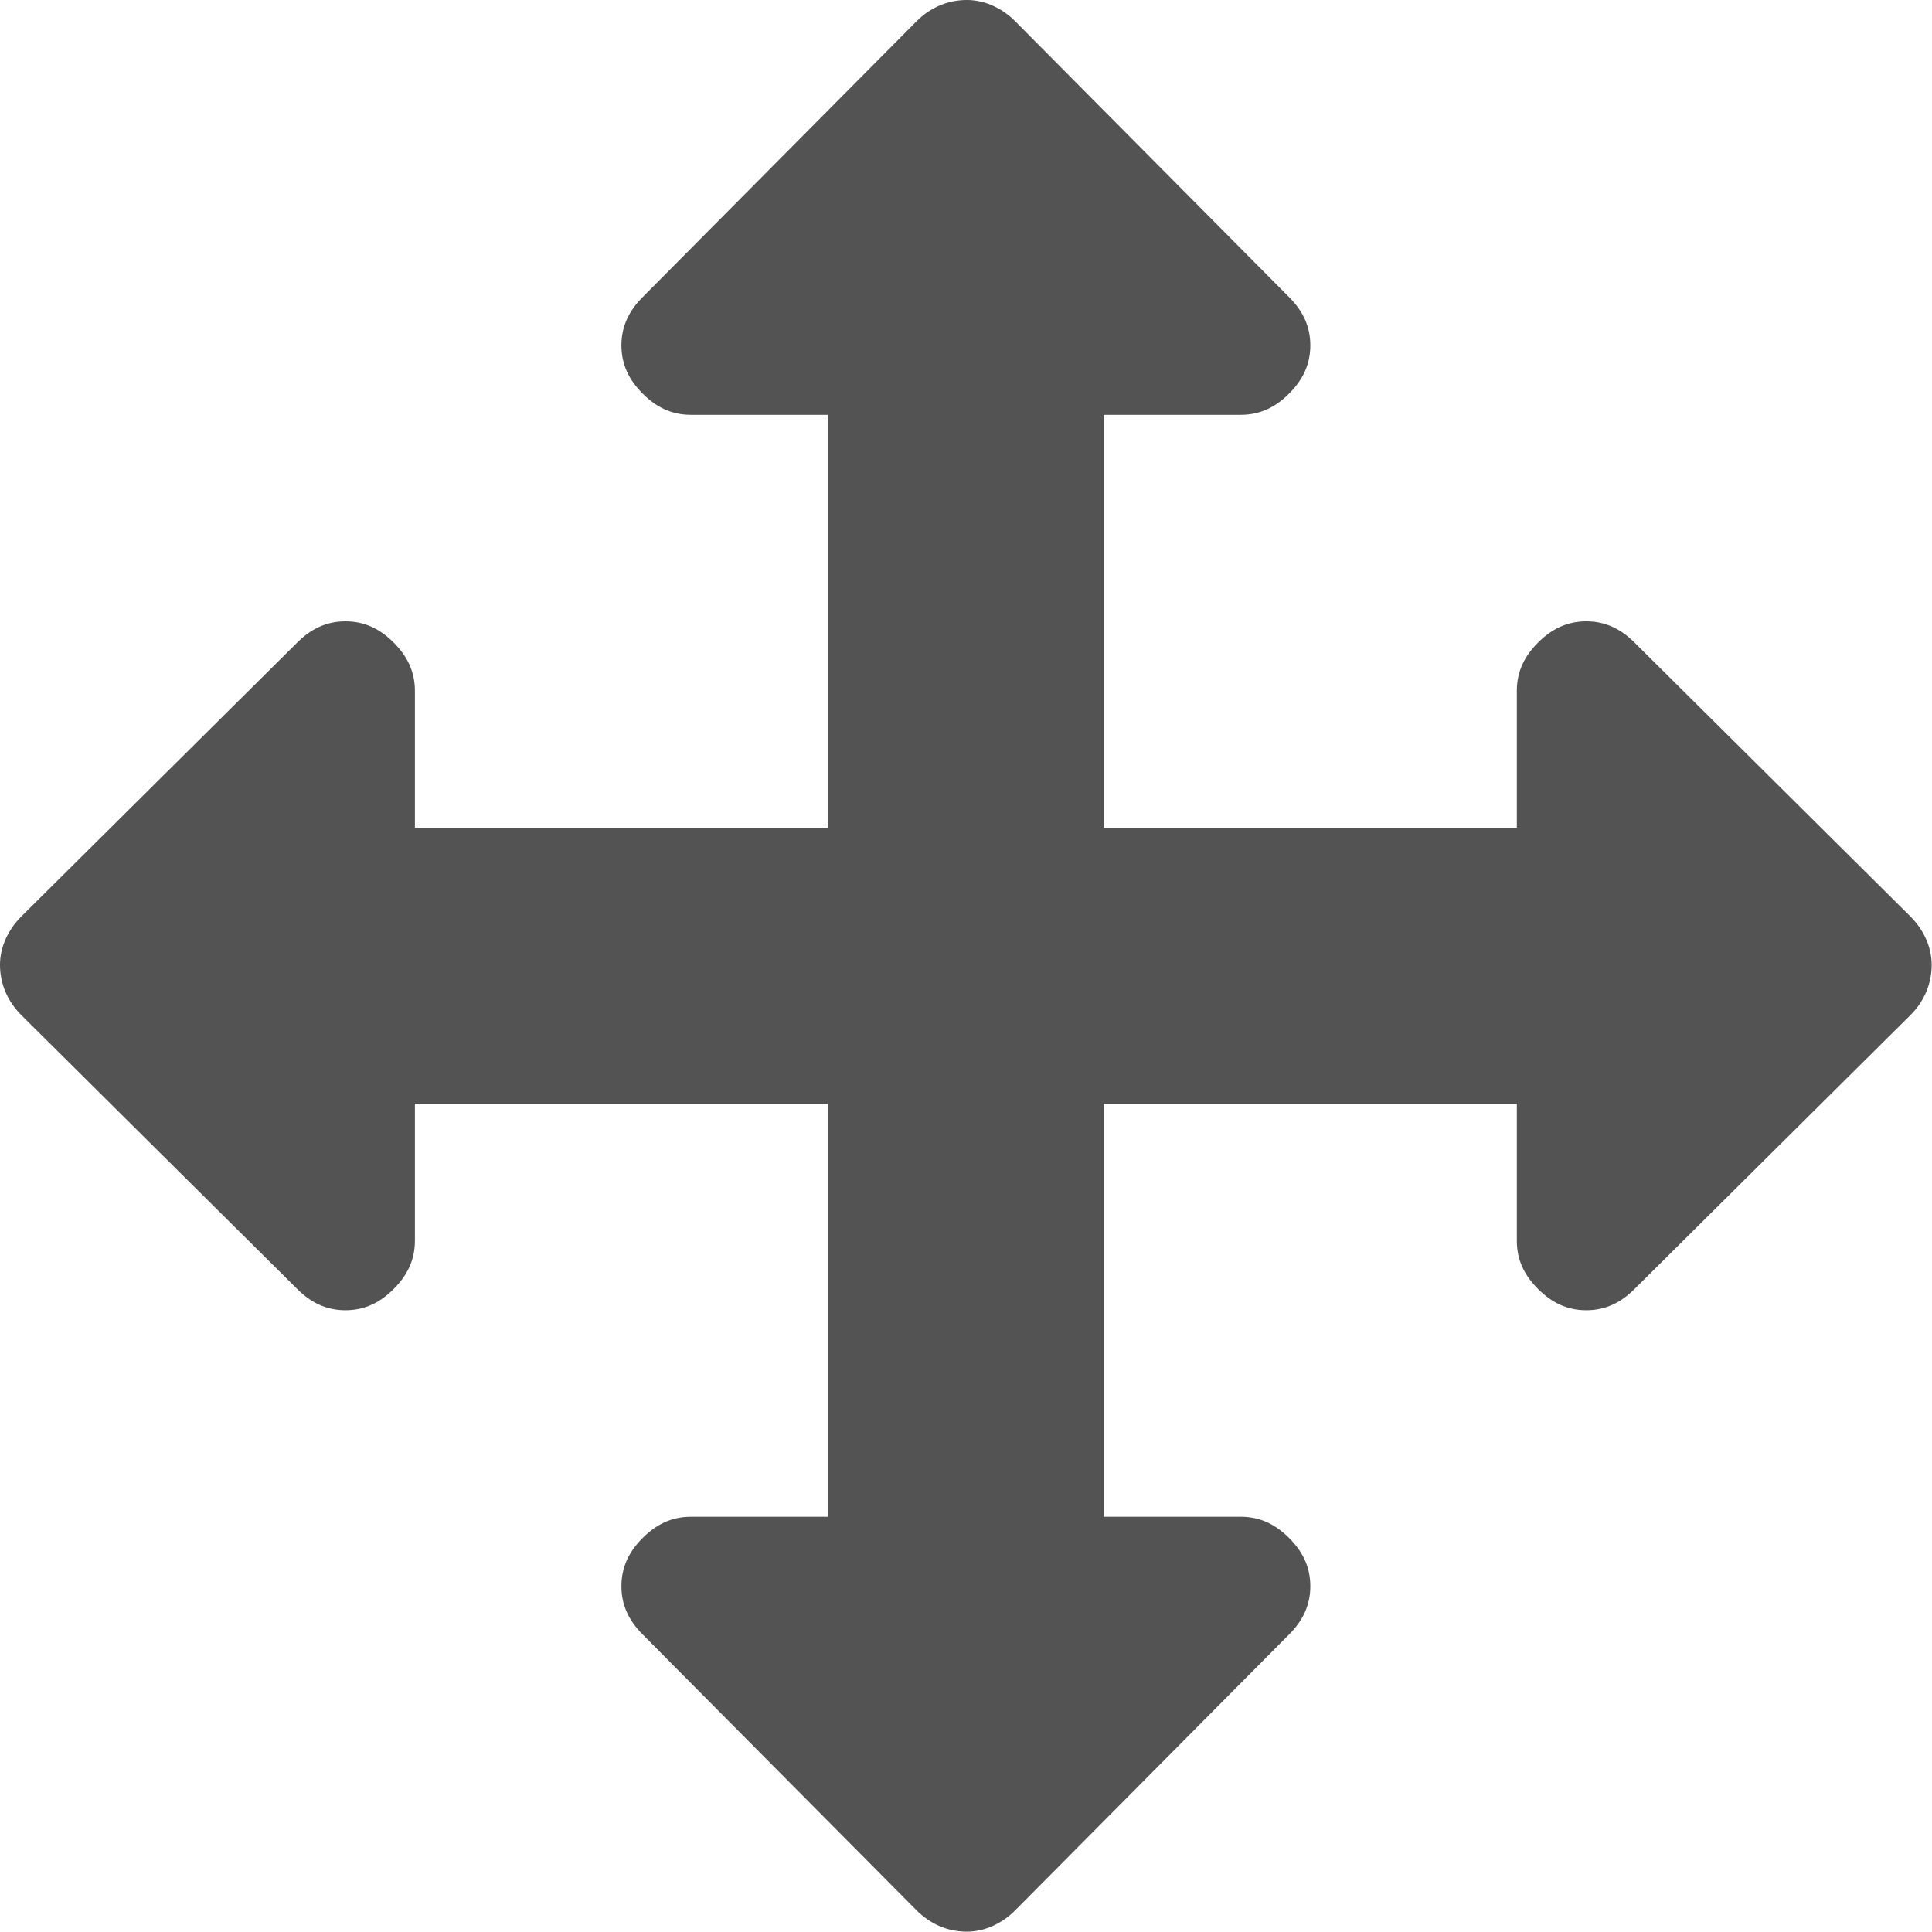 <?xml version="1.0" encoding="UTF-8" standalone="no"?>
<!DOCTYPE svg PUBLIC "-//W3C//DTD SVG 1.1//EN" "http://www.w3.org/Graphics/SVG/1.1/DTD/svg11.dtd">
<svg width="100%" height="100%" viewBox="0 0 20 20" version="1.1" xmlns="http://www.w3.org/2000/svg" xmlns:xlink="http://www.w3.org/1999/xlink" xml:space="preserve" style="fill-rule:evenodd;clip-rule:evenodd;stroke-linejoin:round;stroke-miterlimit:1.414;">
    <g id="ic_arrows" transform="matrix(0.89,0,0,0.89,-0.235,-0.648)">
        <path style="fill:#535353;" d="M0.511,12.534L3.721,15.721C3.878,15.878 4.058,15.968 4.282,15.968C4.507,15.968 4.686,15.878 4.843,15.721C5,15.564 5.09,15.385 5.09,15.16L5.09,13.567L9.894,13.567L9.894,18.37L8.3,18.37C8.075,18.37 7.896,18.46 7.739,18.617C7.582,18.774 7.492,18.953 7.492,19.178C7.492,19.402 7.582,19.582 7.739,19.739L10.926,22.949C11.083,23.106 11.285,23.196 11.51,23.196C11.712,23.196 11.914,23.106 12.071,22.949L15.258,19.739C15.415,19.582 15.505,19.402 15.505,19.178C15.505,18.953 15.415,18.774 15.258,18.617C15.101,18.46 14.921,18.37 14.697,18.37L13.103,18.37L13.103,13.567L17.907,13.567L17.907,15.16C17.907,15.385 17.996,15.564 18.154,15.721C18.311,15.878 18.49,15.968 18.715,15.968C18.939,15.968 19.119,15.878 19.276,15.721L22.486,12.534C22.643,12.377 22.732,12.175 22.732,11.95C22.732,11.749 22.643,11.546 22.486,11.389L19.276,8.202C19.119,8.045 18.939,7.955 18.715,7.955C18.49,7.955 18.311,8.045 18.154,8.202C17.996,8.359 17.907,8.539 17.907,8.763L17.907,10.357L13.103,10.357L13.103,5.553L14.697,5.553C14.921,5.553 15.101,5.464 15.258,5.306C15.415,5.149 15.505,4.97 15.505,4.745C15.505,4.521 15.415,4.341 15.258,4.184L12.071,0.974C11.914,0.817 11.712,0.728 11.51,0.728C11.285,0.728 11.083,0.817 10.926,0.974L7.739,4.184C7.582,4.341 7.492,4.521 7.492,4.745C7.492,4.97 7.582,5.149 7.739,5.306C7.896,5.464 8.075,5.553 8.3,5.553L9.894,5.553L9.894,10.357L5.09,10.357L5.09,8.763C5.09,8.539 5,8.359 4.843,8.202C4.686,8.045 4.507,7.955 4.282,7.955C4.058,7.955 3.878,8.045 3.721,8.202L0.511,11.389C0.354,11.546 0.264,11.749 0.264,11.95C0.264,12.175 0.354,12.377 0.511,12.534Z" />
    </g>
</svg>
